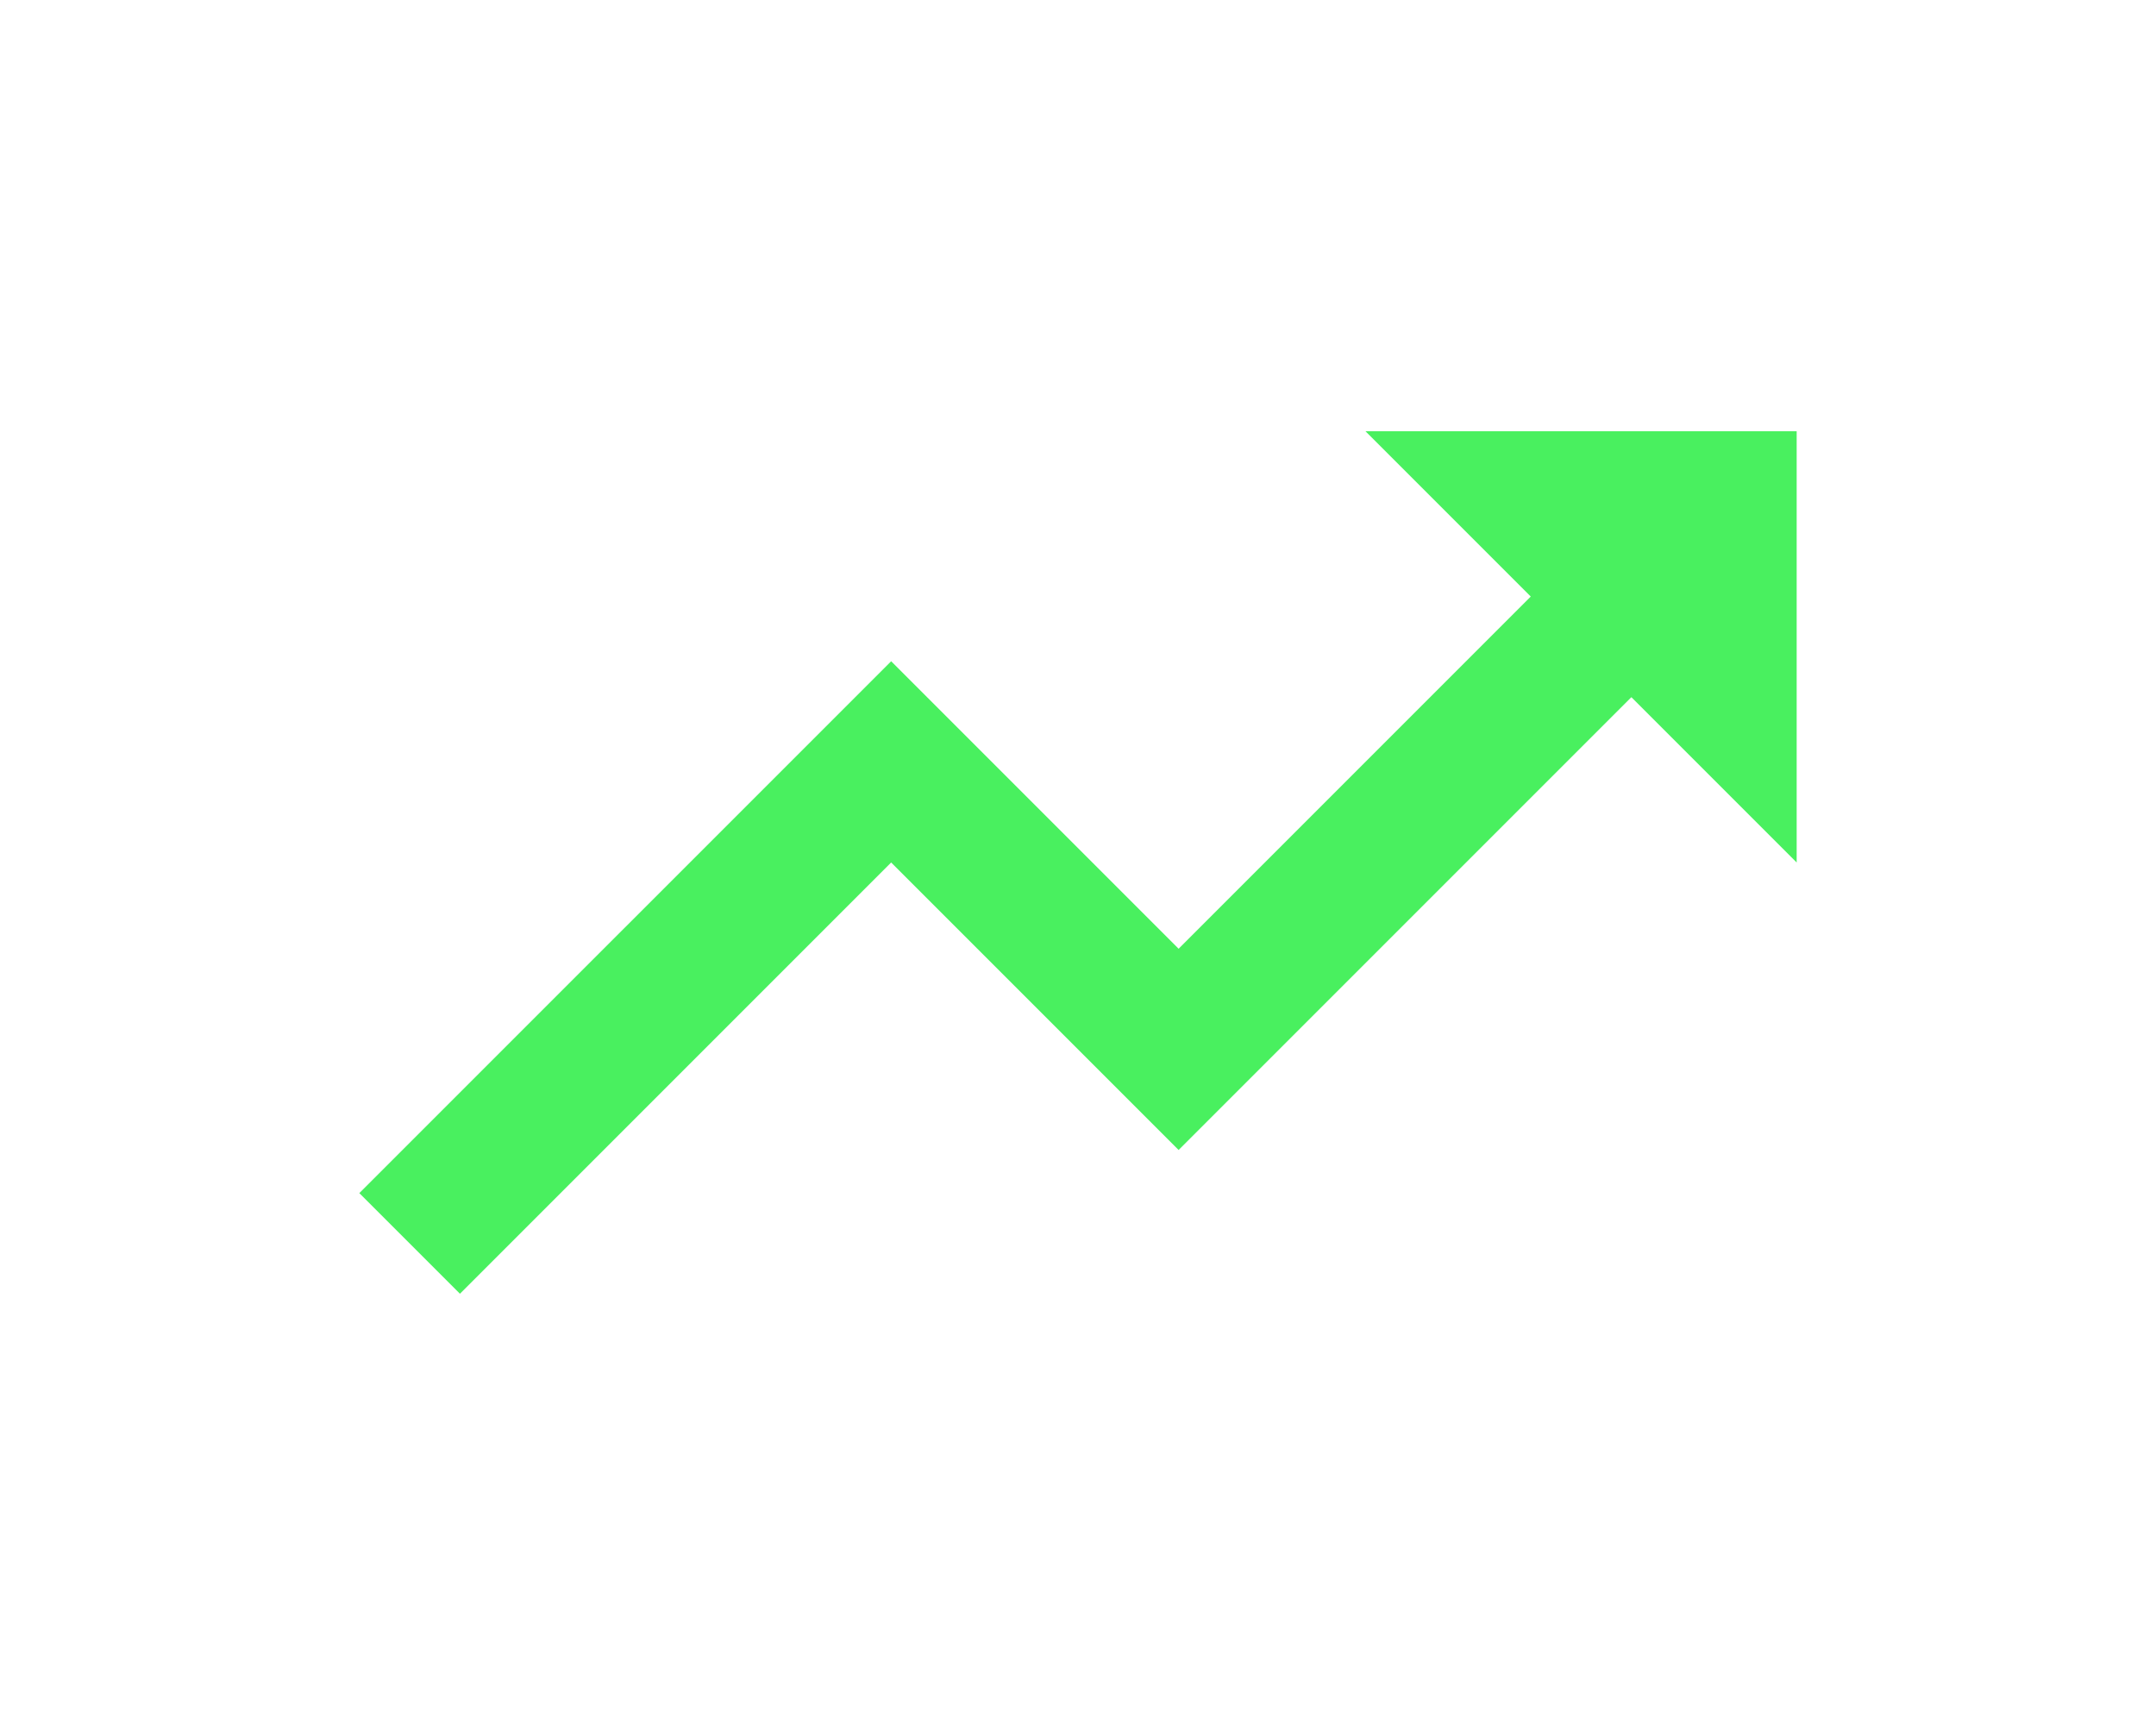 <svg xmlns="http://www.w3.org/2000/svg" xmlns:xlink="http://www.w3.org/1999/xlink" id="Layer_1" width="30" x="0" y="0" version="1.1" viewBox="0 0 24 24" xml:space="preserve" style="enable-background:new 0 0 24 24"><style type="text/css">.st0{fill:none}.st1{fill:#49f05f}</style><path d="M0,0h24v24H0V0z" class="st0"/><path d="M16,6l2.3,2.3l-4.9,4.9l-4-4L2,16.6L3.4,18l6-6l4,4l6.3-6.3L22,12V6H16z" class="st1"/></svg>